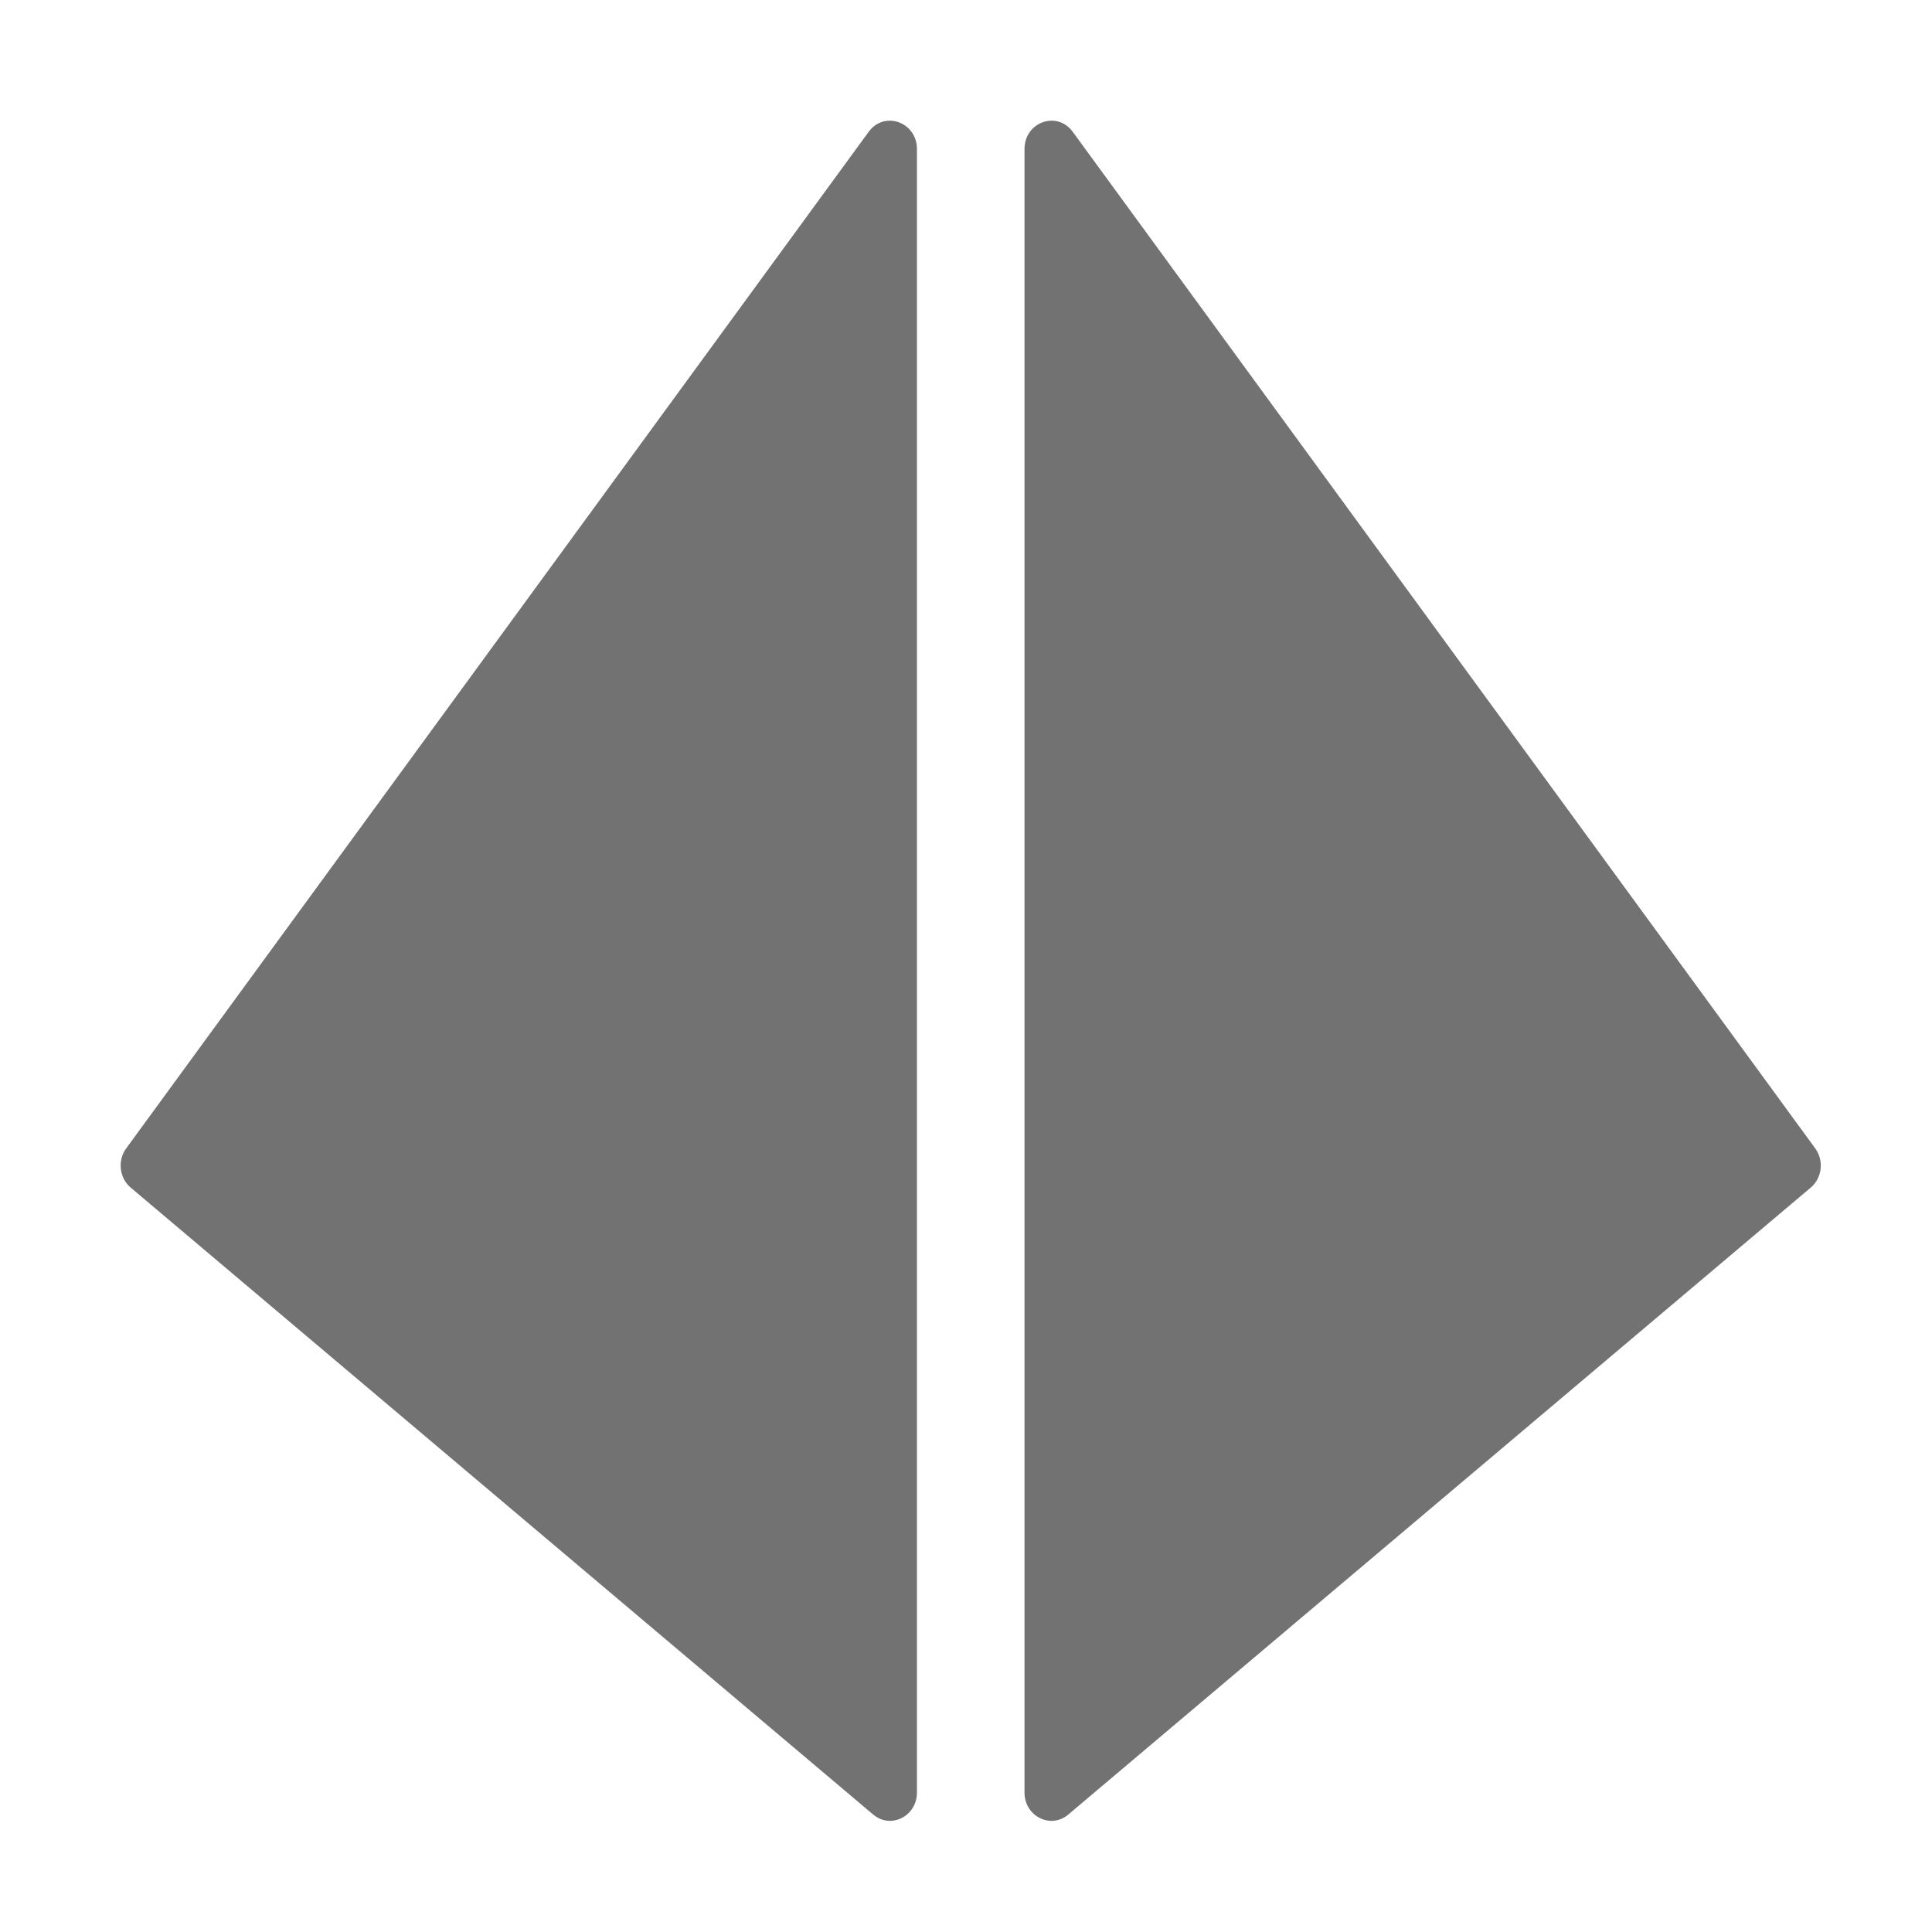 ﻿<?xml version='1.0' encoding='UTF-8'?>
<svg viewBox="-1.998 -1.999 32 32" xmlns="http://www.w3.org/2000/svg">
  <g transform="matrix(0.055, 0, 0, 0.055, 0, 0)">
    <path d="M225.28, 3.34L1.68, 309.48C-1, 313.15 -0.4, 318.4 3.03, 321.3L226.64, 510.11C231.94, 514.58 239.81, 510.62 239.81, 503.47L239.81, 8.53C239.8, 0.4 229.99, -3.1 225.28, 3.34zM510.32, 309.48L286.72, 3.34C282.01, -3.1 272.2, 0.4 272.2, 8.53L272.2, 503.47C272.2, 510.62 280.07, 514.58 285.37, 510.11L508.97, 321.3C512.41, 318.4 513.01, 313.15 510.32, 309.48z" fill="#727272" fill-opacity="1" class="Black" />
  </g>
</svg>